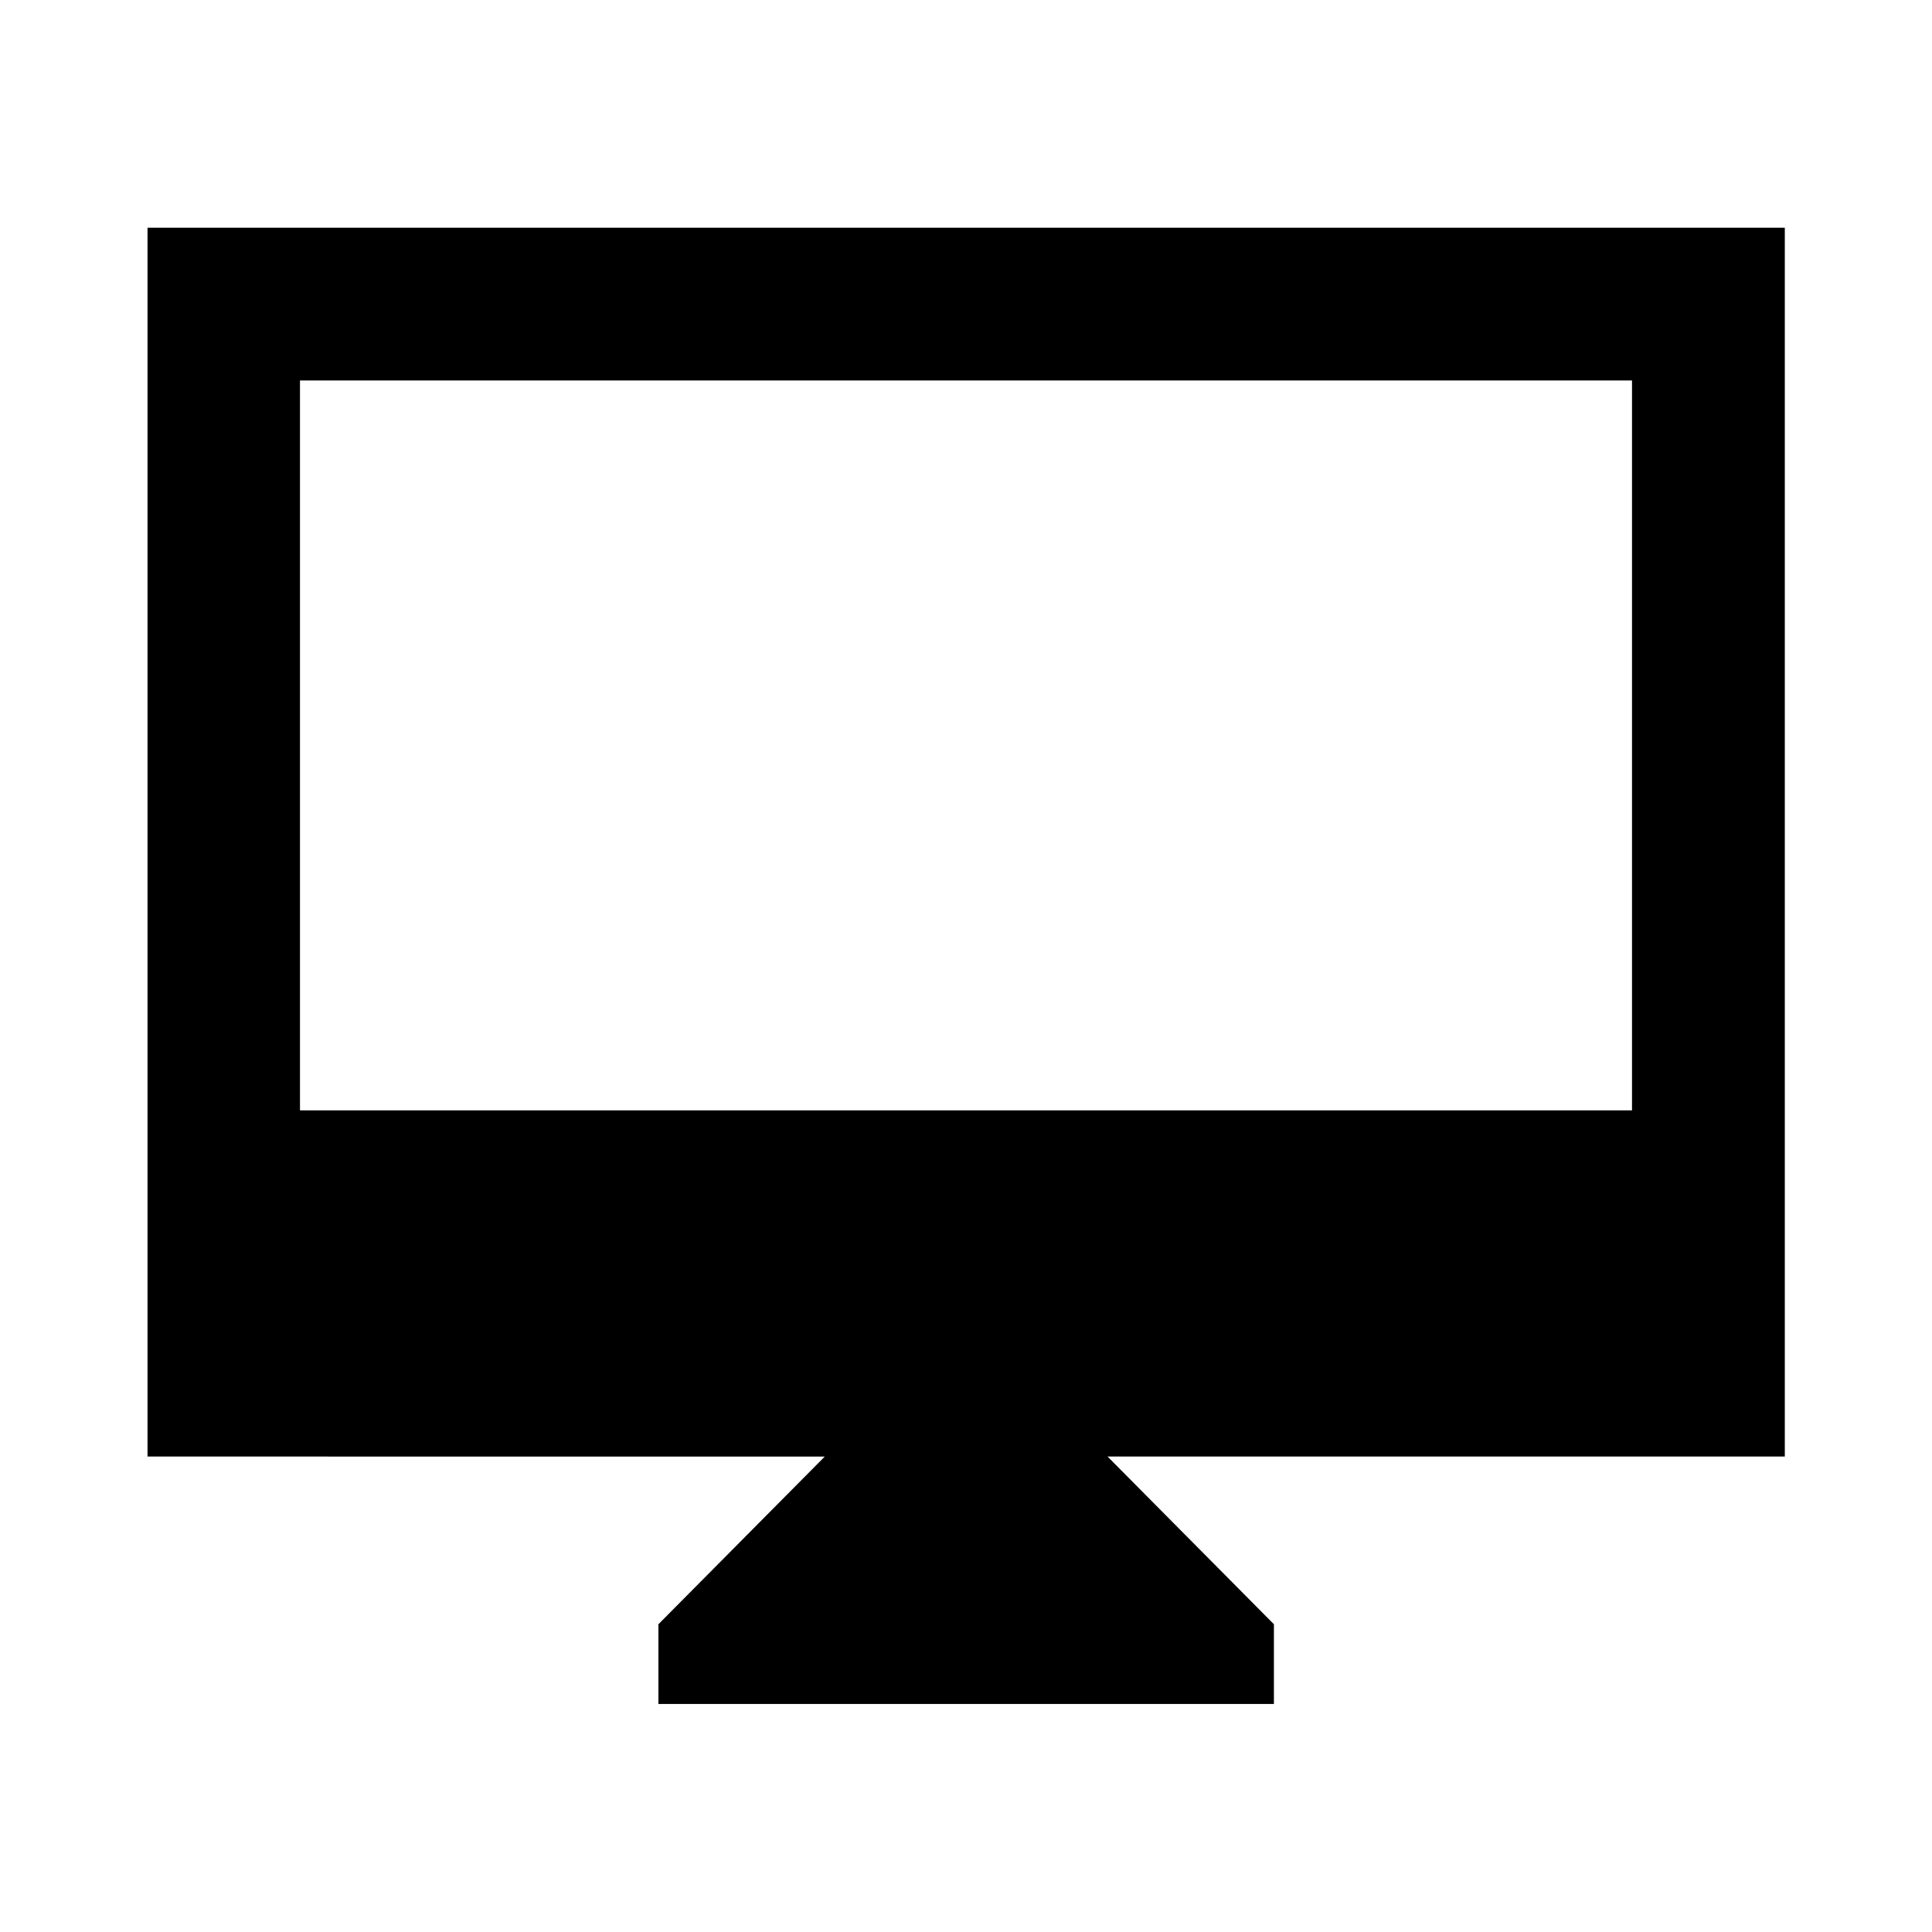<svg xmlns="http://www.w3.org/2000/svg" height="40" viewBox="0 -960 960 960" width="40"><path d="M327.16-113.3v-39.62l82.67-83.33H73.3v-610.61h813.56v610.61H550.33L633-152.92v39.62H327.16Zm-178.1-294.97h661.88v-362.67H149.06v362.67Zm0 0v-362.67 362.67Z"/></svg>